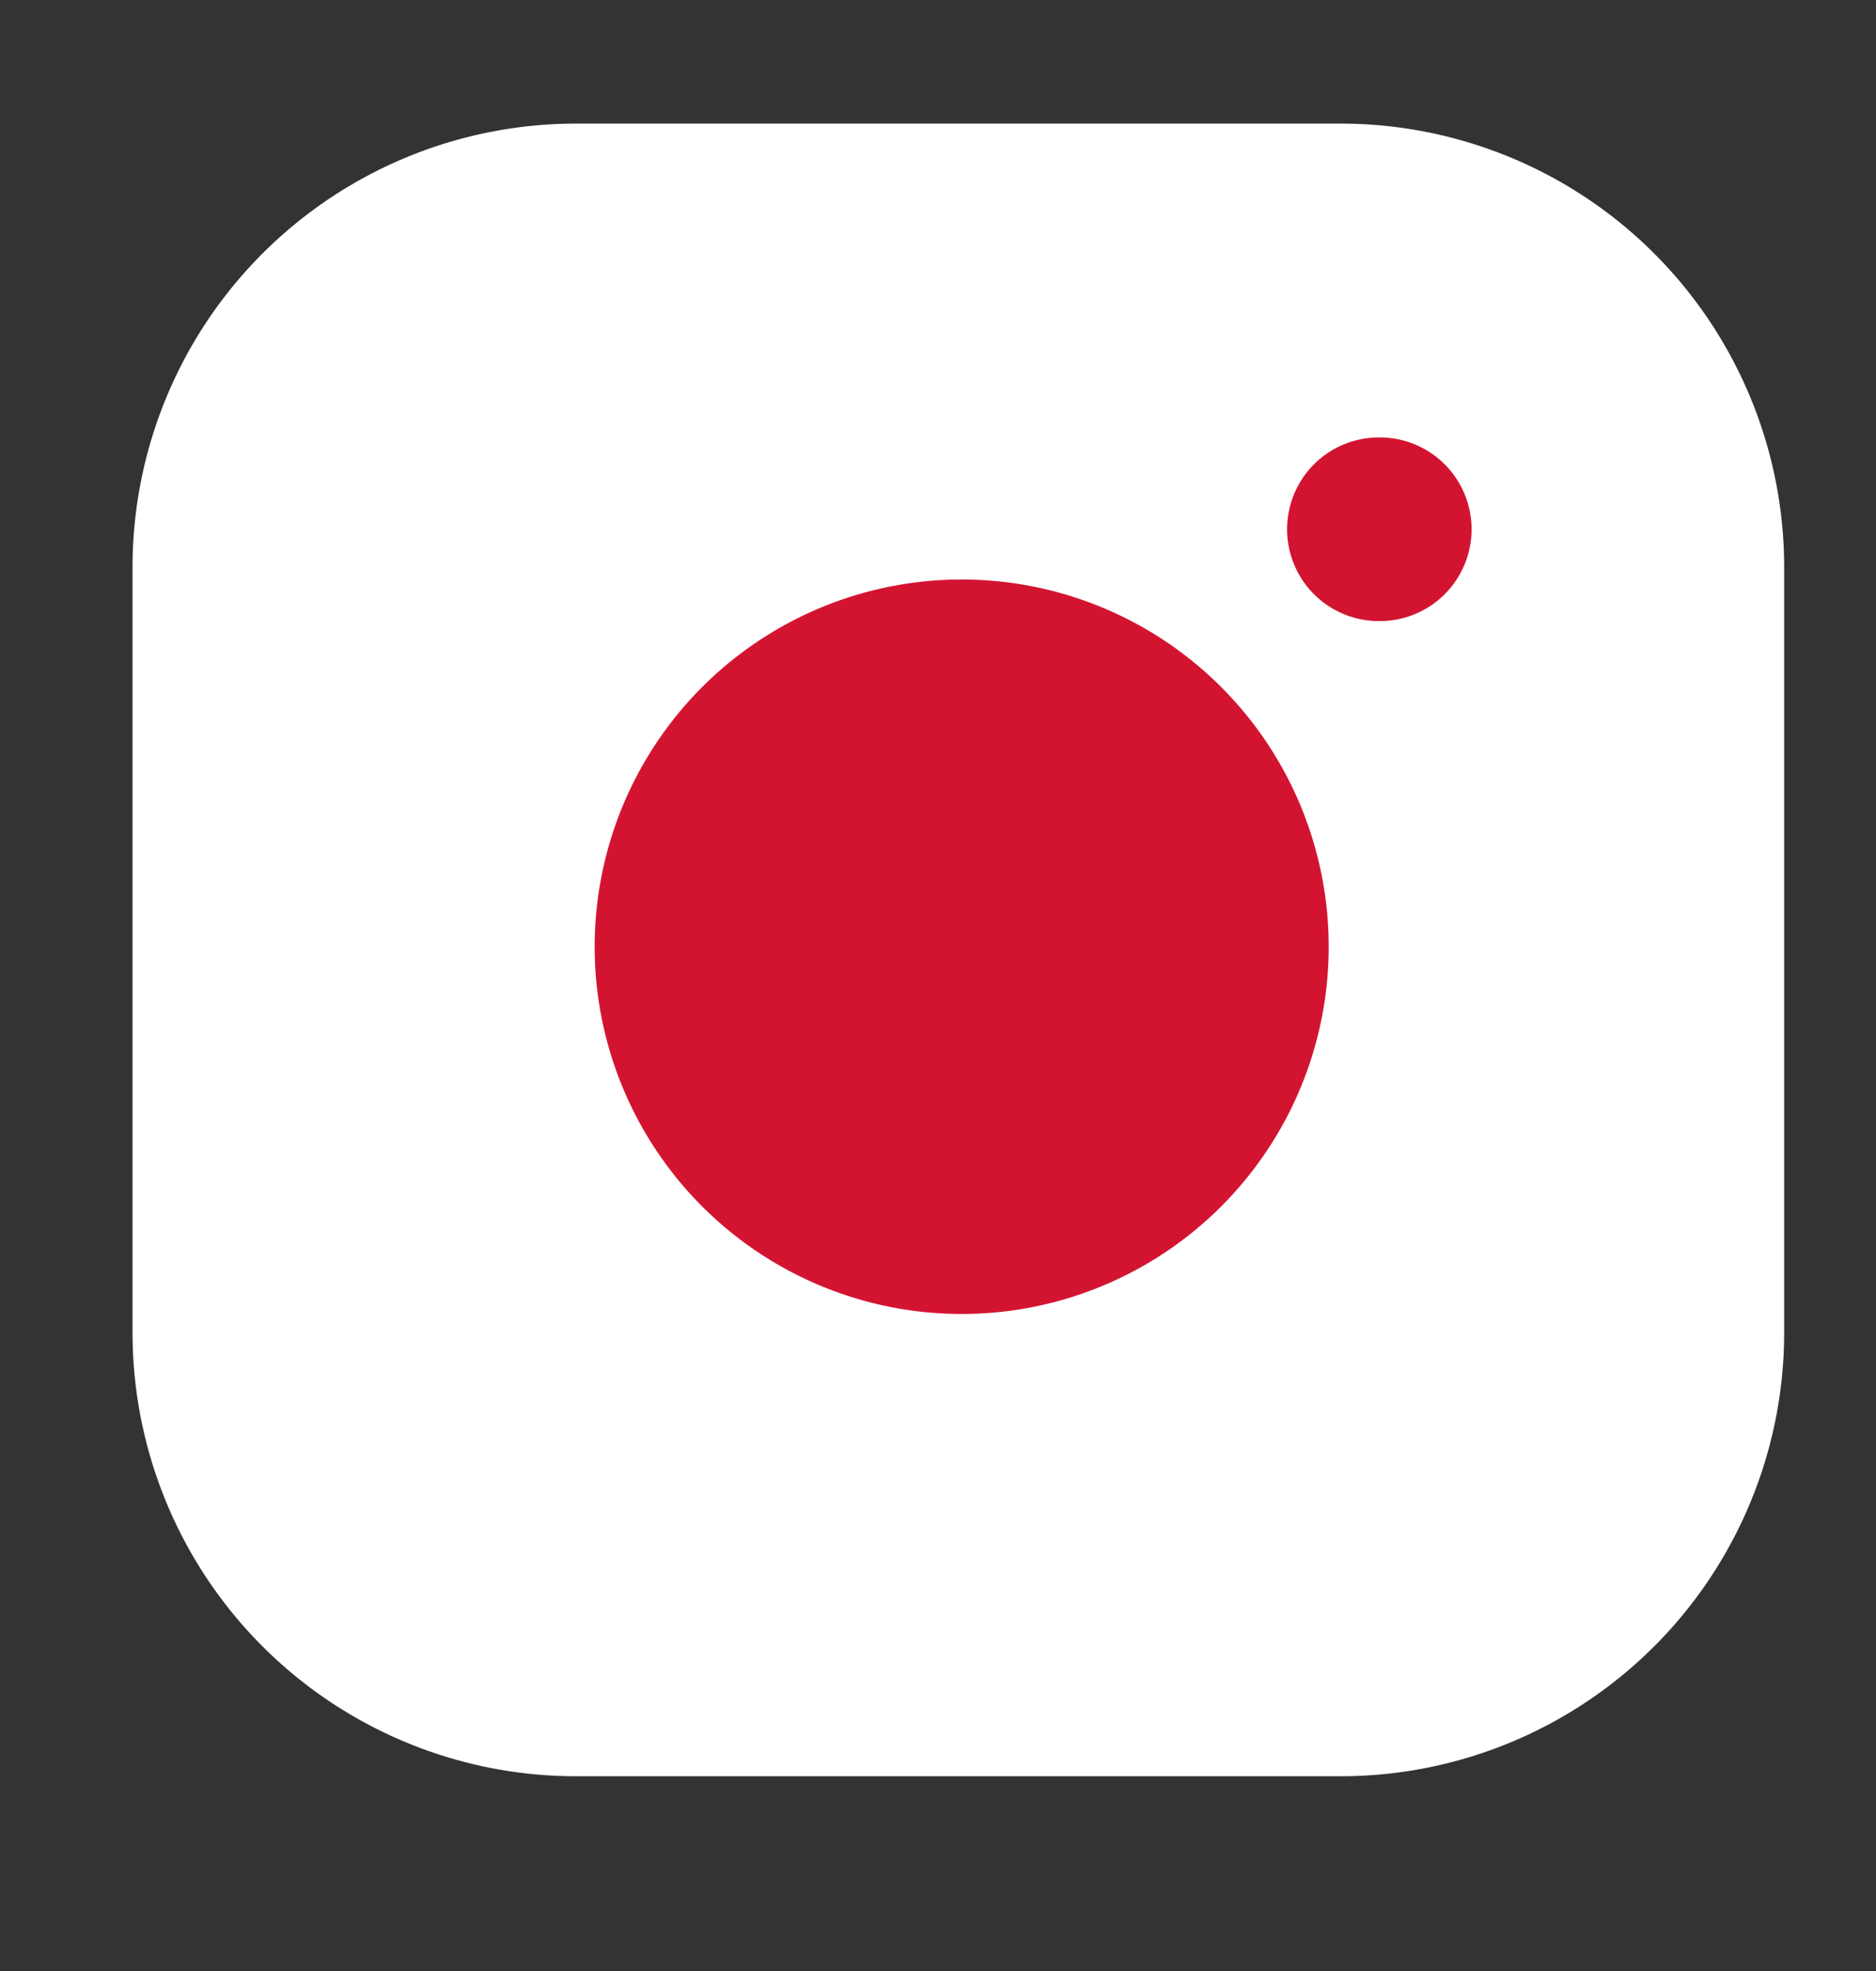 <svg width="20" height="21" fill="none" xmlns="http://www.w3.org/2000/svg"><rect width="100%" height="100%" fill="#333333" stroke="none"/><path d="M14.293 1.969H6.141a4.076 4.076 0 00-4.076 4.076v8.152a4.076 4.076 0 004.076 4.076h8.152a4.076 4.076 0 004.076-4.076V6.045a4.076 4.076 0 00-4.076-4.076z" fill="#fff" stroke="#fff" stroke-width="1.304" stroke-linecap="round" stroke-linejoin="round"/><path d="M13.478 9.609a3.26 3.26 0 11-6.451.956 3.26 3.26 0 016.451-.956z" fill="#D31431" stroke="#D31431" stroke-width="1.304" stroke-linecap="round" stroke-linejoin="round"/><path d="M14.7 5.639h.01" stroke="#D31431" stroke-width="1.957" stroke-linecap="round" stroke-linejoin="round"/></svg>
